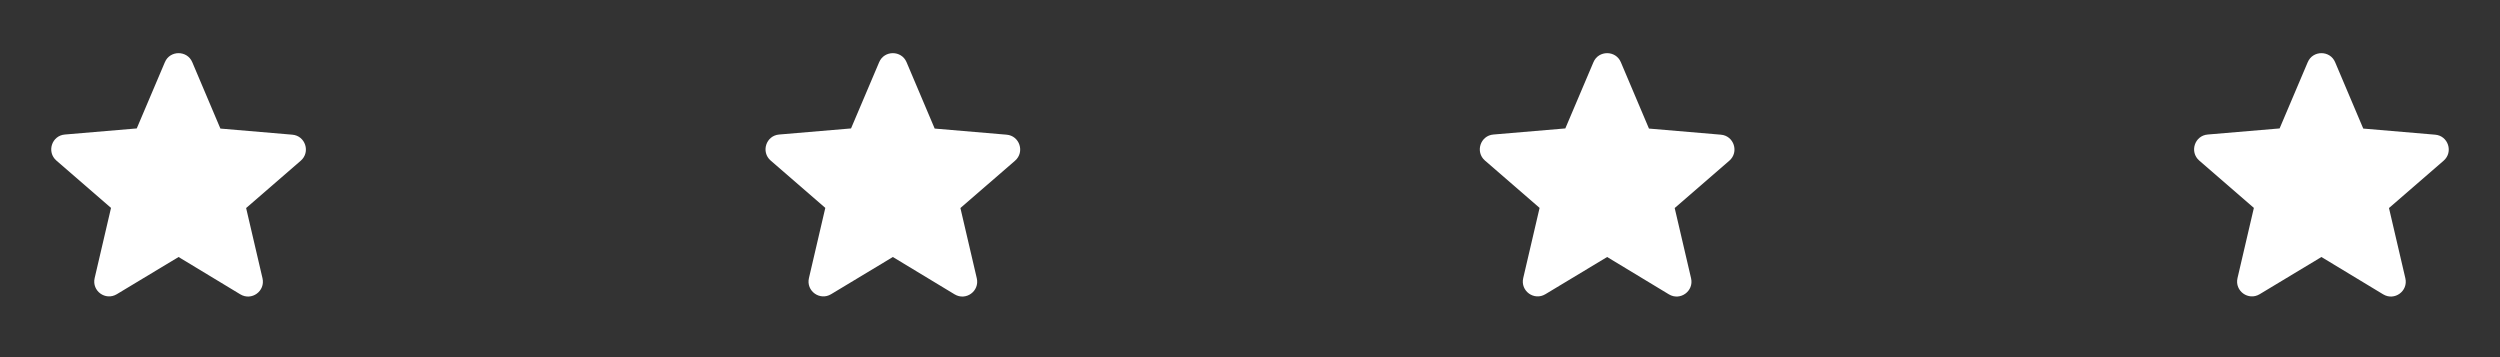 <svg width="140" height="20" viewBox="0 0 140 20" fill="none" xmlns="http://www.w3.org/2000/svg">
<rect x="0" y="0" width="140" height="20" fill="#333333" stroke="none"/>
<path d="M10 14.392L13.458 16.483C14.092 16.867 14.867 16.3 14.7 15.583L13.783 11.65L16.842 9C17.4 8.517 17.1 7.6 16.367 7.542L12.342 7.2L10.767 3.483C10.483 2.808 9.517 2.808 9.233 3.483L7.658 7.192L3.633 7.533C2.9 7.592 2.6 8.508 3.158 8.992L6.217 11.642L5.3 15.575C5.133 16.292 5.908 16.858 6.542 16.475L10 14.392Z" fill="white"/>
<path d="M50 14.392L53.458 16.483C54.092 16.867 54.867 16.3 54.7 15.583L53.783 11.65L56.842 9C57.4 8.517 57.1 7.6 56.367 7.542L52.342 7.2L50.767 3.483C50.483 2.808 49.517 2.808 49.233 3.483L47.658 7.192L43.633 7.533C42.9 7.592 42.6 8.508 43.158 8.992L46.217 11.642L45.3 15.575C45.133 16.292 45.908 16.858 46.542 16.475L50 14.392Z" fill="white"/>
<path d="M90 14.392L93.458 16.483C94.092 16.867 94.867 16.3 94.7 15.583L93.783 11.65L96.842 9C97.4 8.517 97.1 7.6 96.367 7.542L92.342 7.2L90.767 3.483C90.483 2.808 89.517 2.808 89.233 3.483L87.658 7.192L83.633 7.533C82.9 7.592 82.6 8.508 83.158 8.992L86.217 11.642L85.3 15.575C85.133 16.292 85.908 16.858 86.542 16.475L90 14.392Z" fill="white"/>
<path d="M130 14.392L133.458 16.483C134.092 16.867 134.867 16.3 134.7 15.583L133.783 11.65L136.842 9C137.4 8.517 137.1 7.6 136.367 7.542L132.342 7.2L130.767 3.483C130.483 2.808 129.517 2.808 129.233 3.483L127.658 7.192L123.633 7.533C122.9 7.592 122.6 8.508 123.158 8.992L126.217 11.642L125.3 15.575C125.133 16.292 125.908 16.858 126.542 16.475L130 14.392Z" fill="white"/>
</svg>
